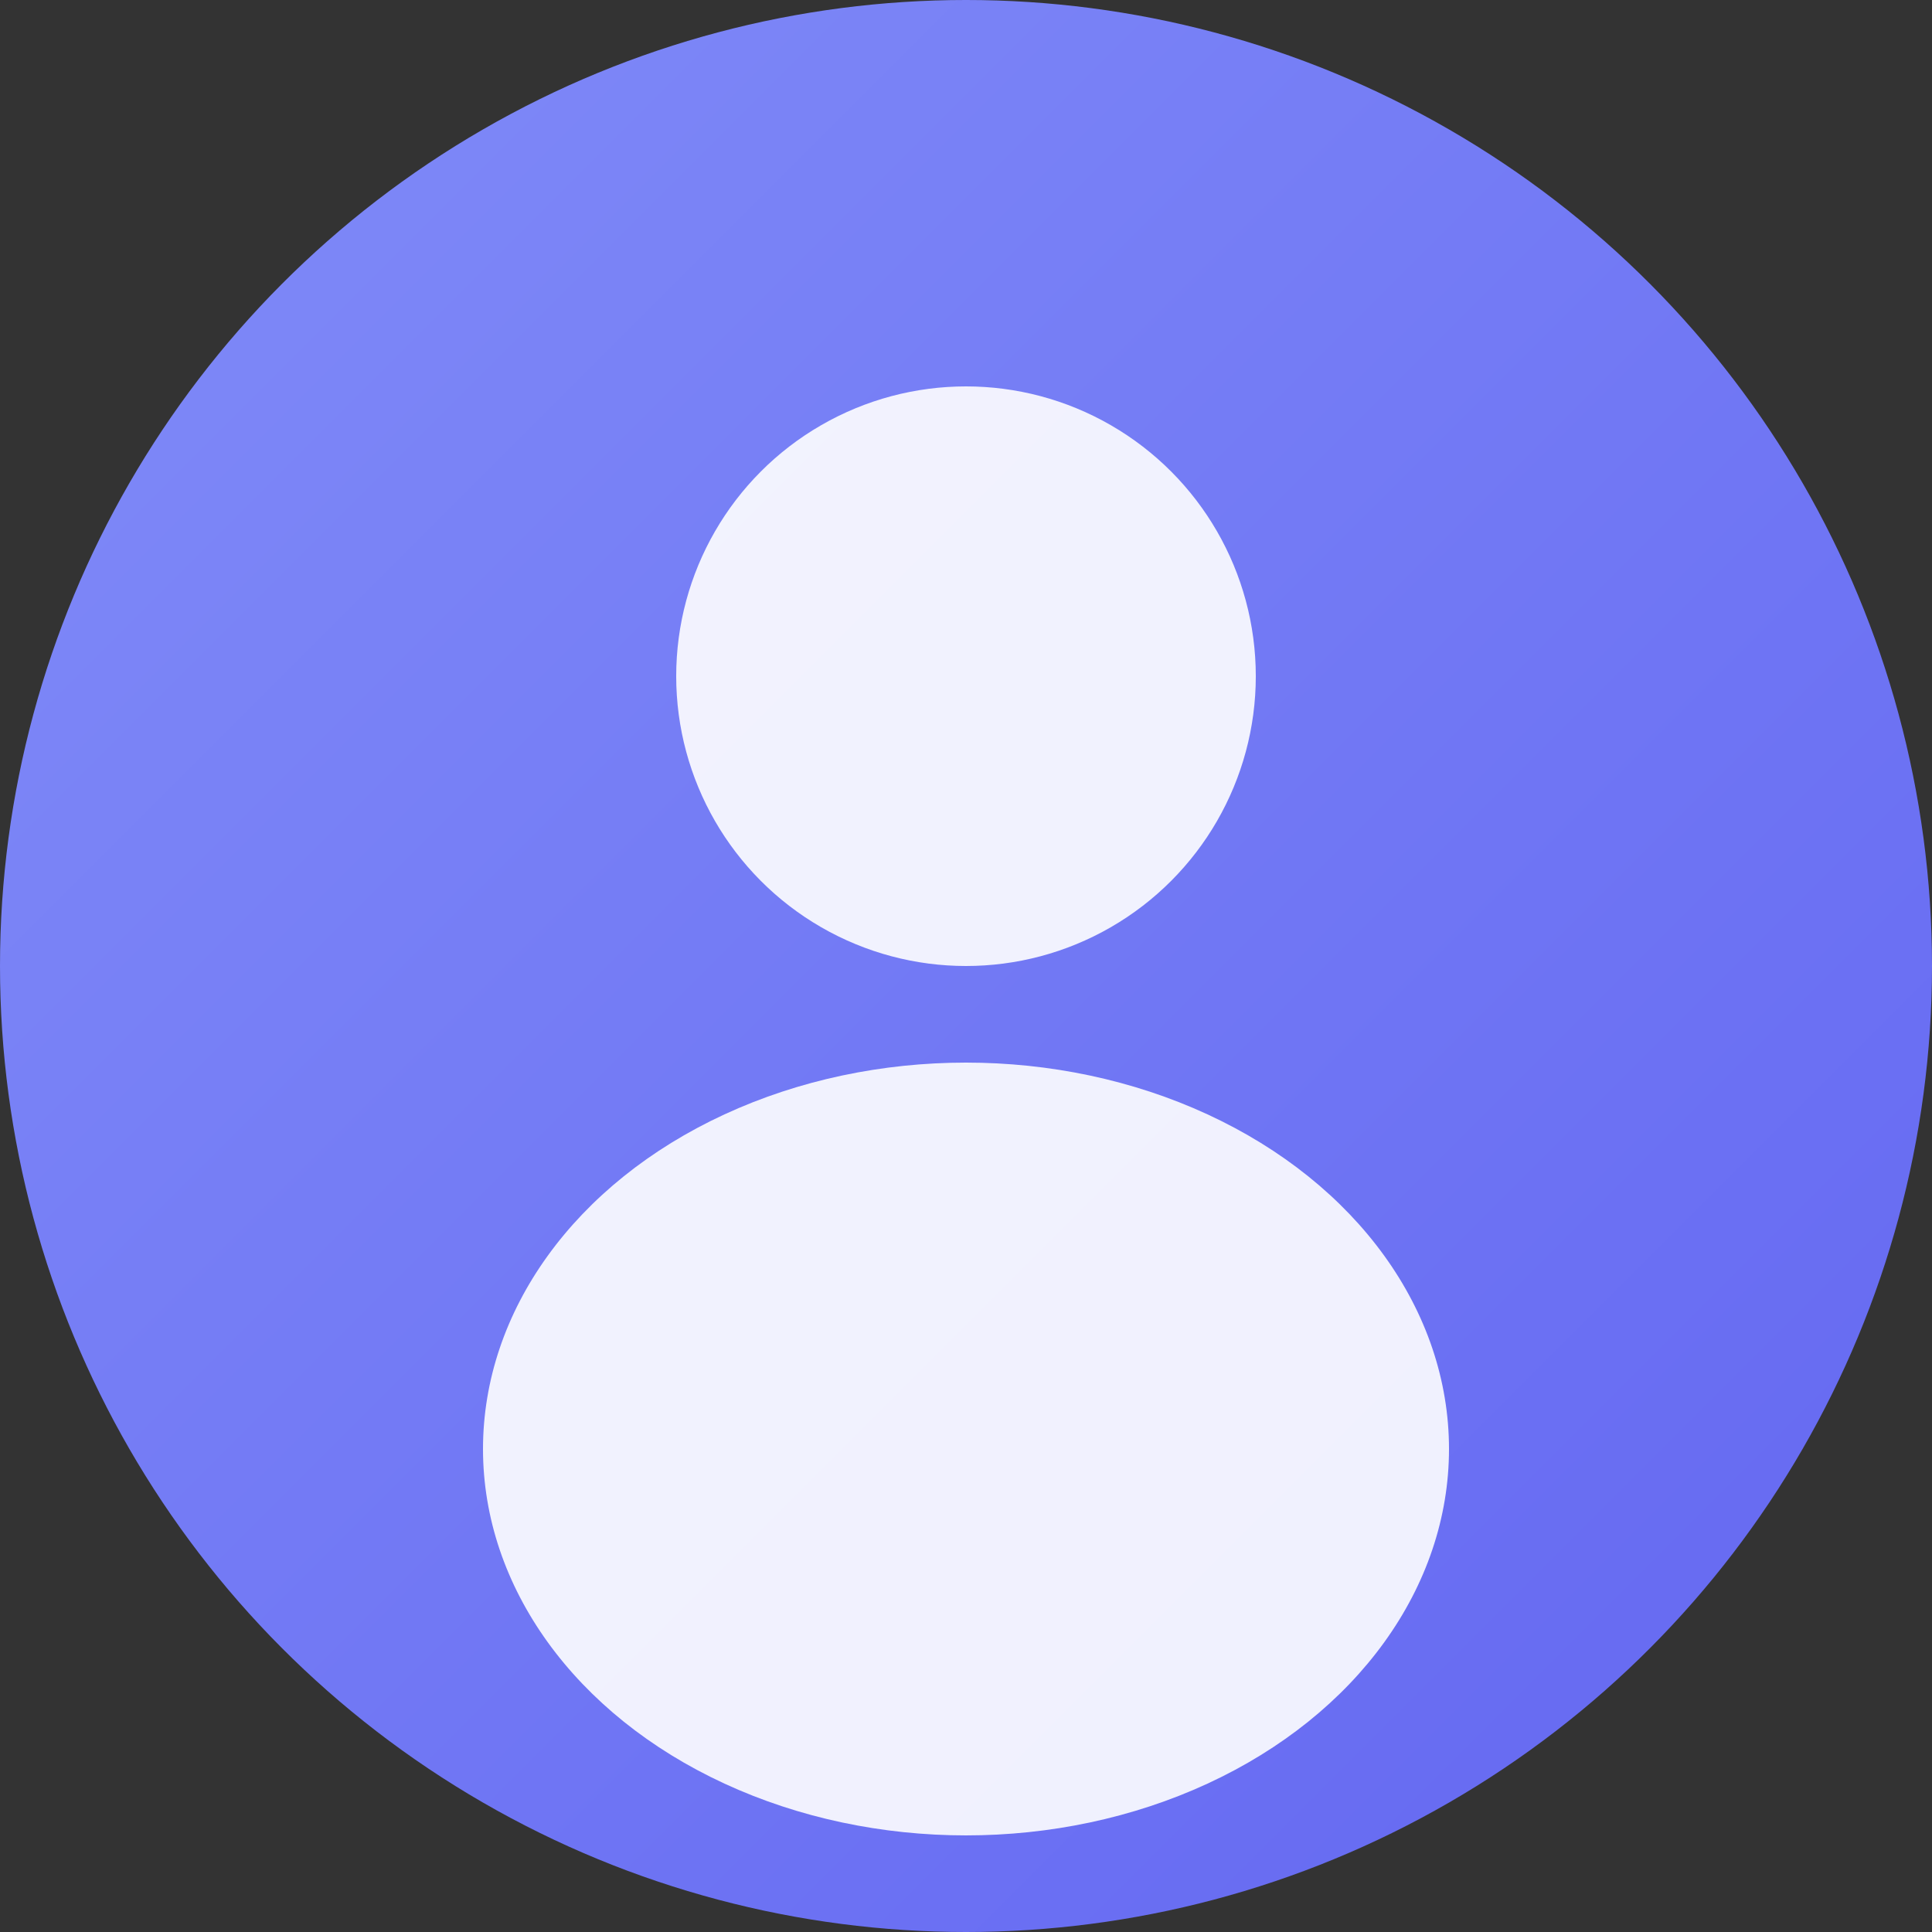 <svg xmlns="http://www.w3.org/2000/svg" width="100" height="100" viewBox="0 0 100 100">
  <rect x="0" y="0" width="100" height="100" fill="#333333" stroke="none"/>
  <defs>
    <linearGradient id="avatarGradient" x1="0%" y1="0%" x2="100%" y2="100%">
      <stop offset="0%" style="stop-color:#818CF8;stop-opacity:1" />
      <stop offset="100%" style="stop-color:#6366F1;stop-opacity:1" />
    </linearGradient>
  </defs>
  <circle cx="50" cy="50" r="50" fill="url(#avatarGradient)"/>
  <circle cx="50" cy="35" r="15" fill="white" opacity="0.9"/>
  <ellipse cx="50" cy="75" rx="25" ry="20" fill="white" opacity="0.9"/>
</svg>
